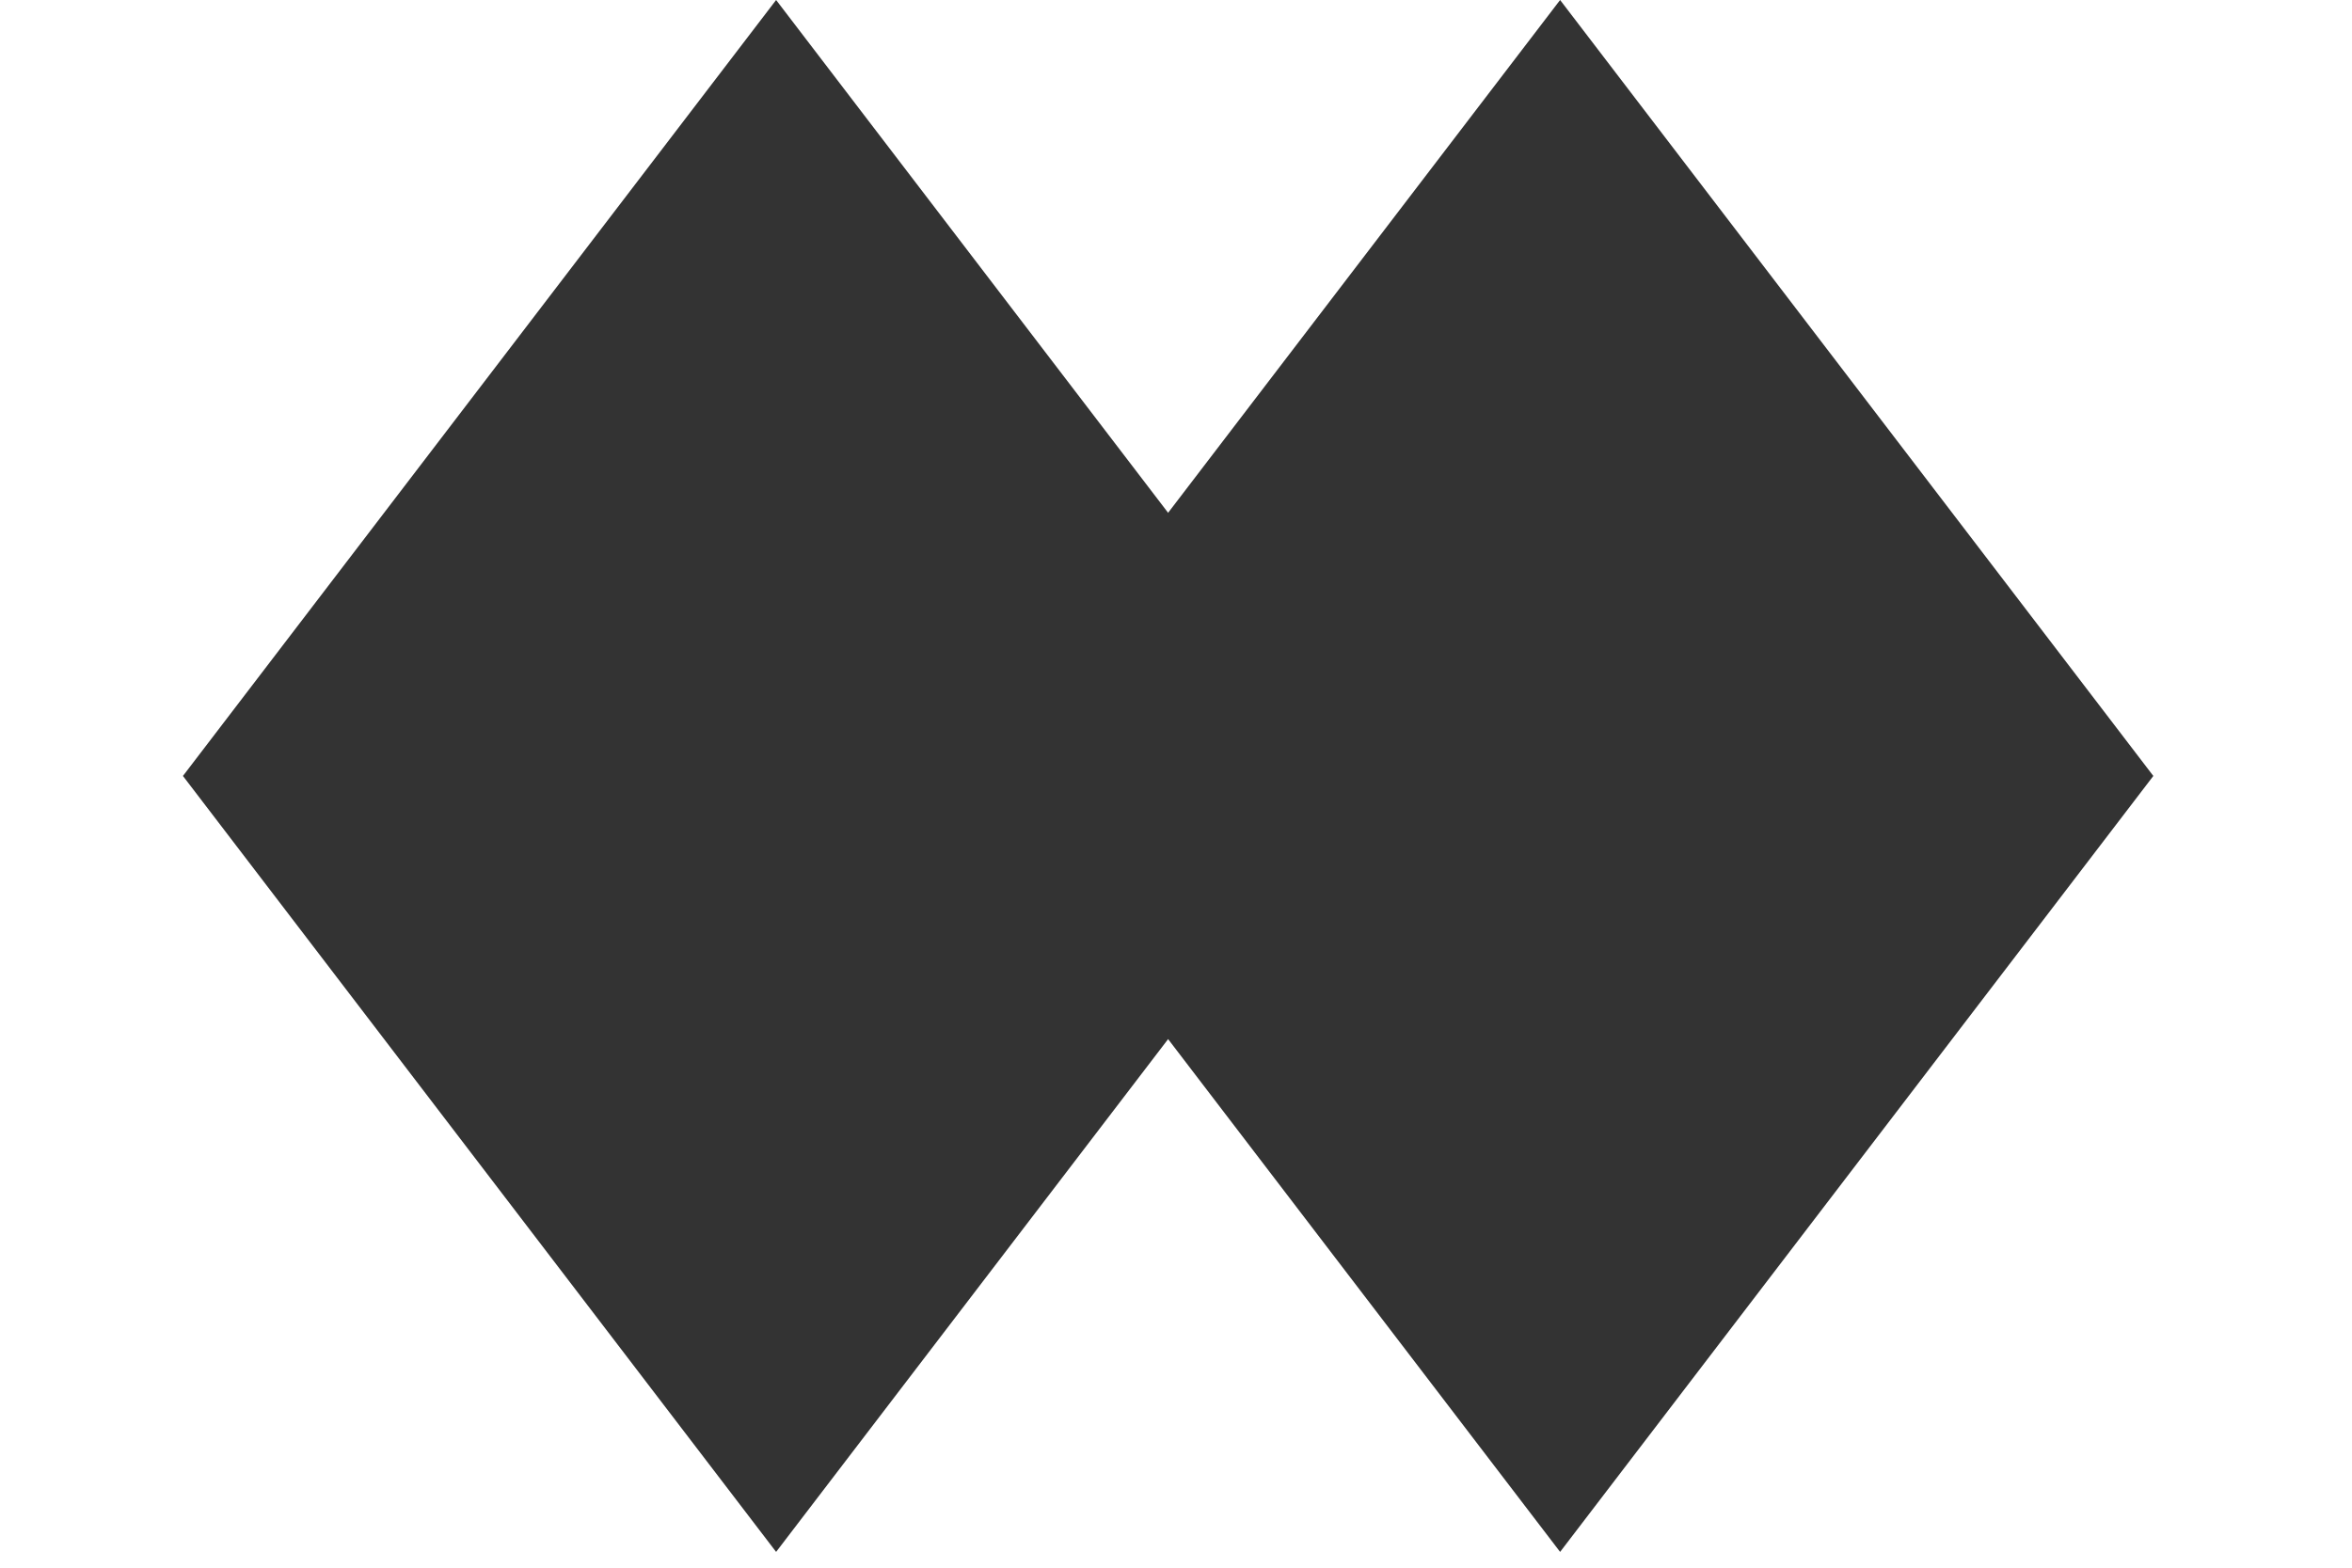 <svg width="45" height="30" viewBox="0 0 45 30" fill="none" xmlns="http://www.w3.org/2000/svg">
<path d="M3.5 14.849L14.849 1.01328e-06L26.198 14.849L14.849 29.698L3.5 14.849Z" fill="#333333"/>
<path d="M18.5 14.849L29.849 1.01328e-06L41.199 14.849L29.849 29.698L18.5 14.849Z" fill="#333333"/>
</svg>
